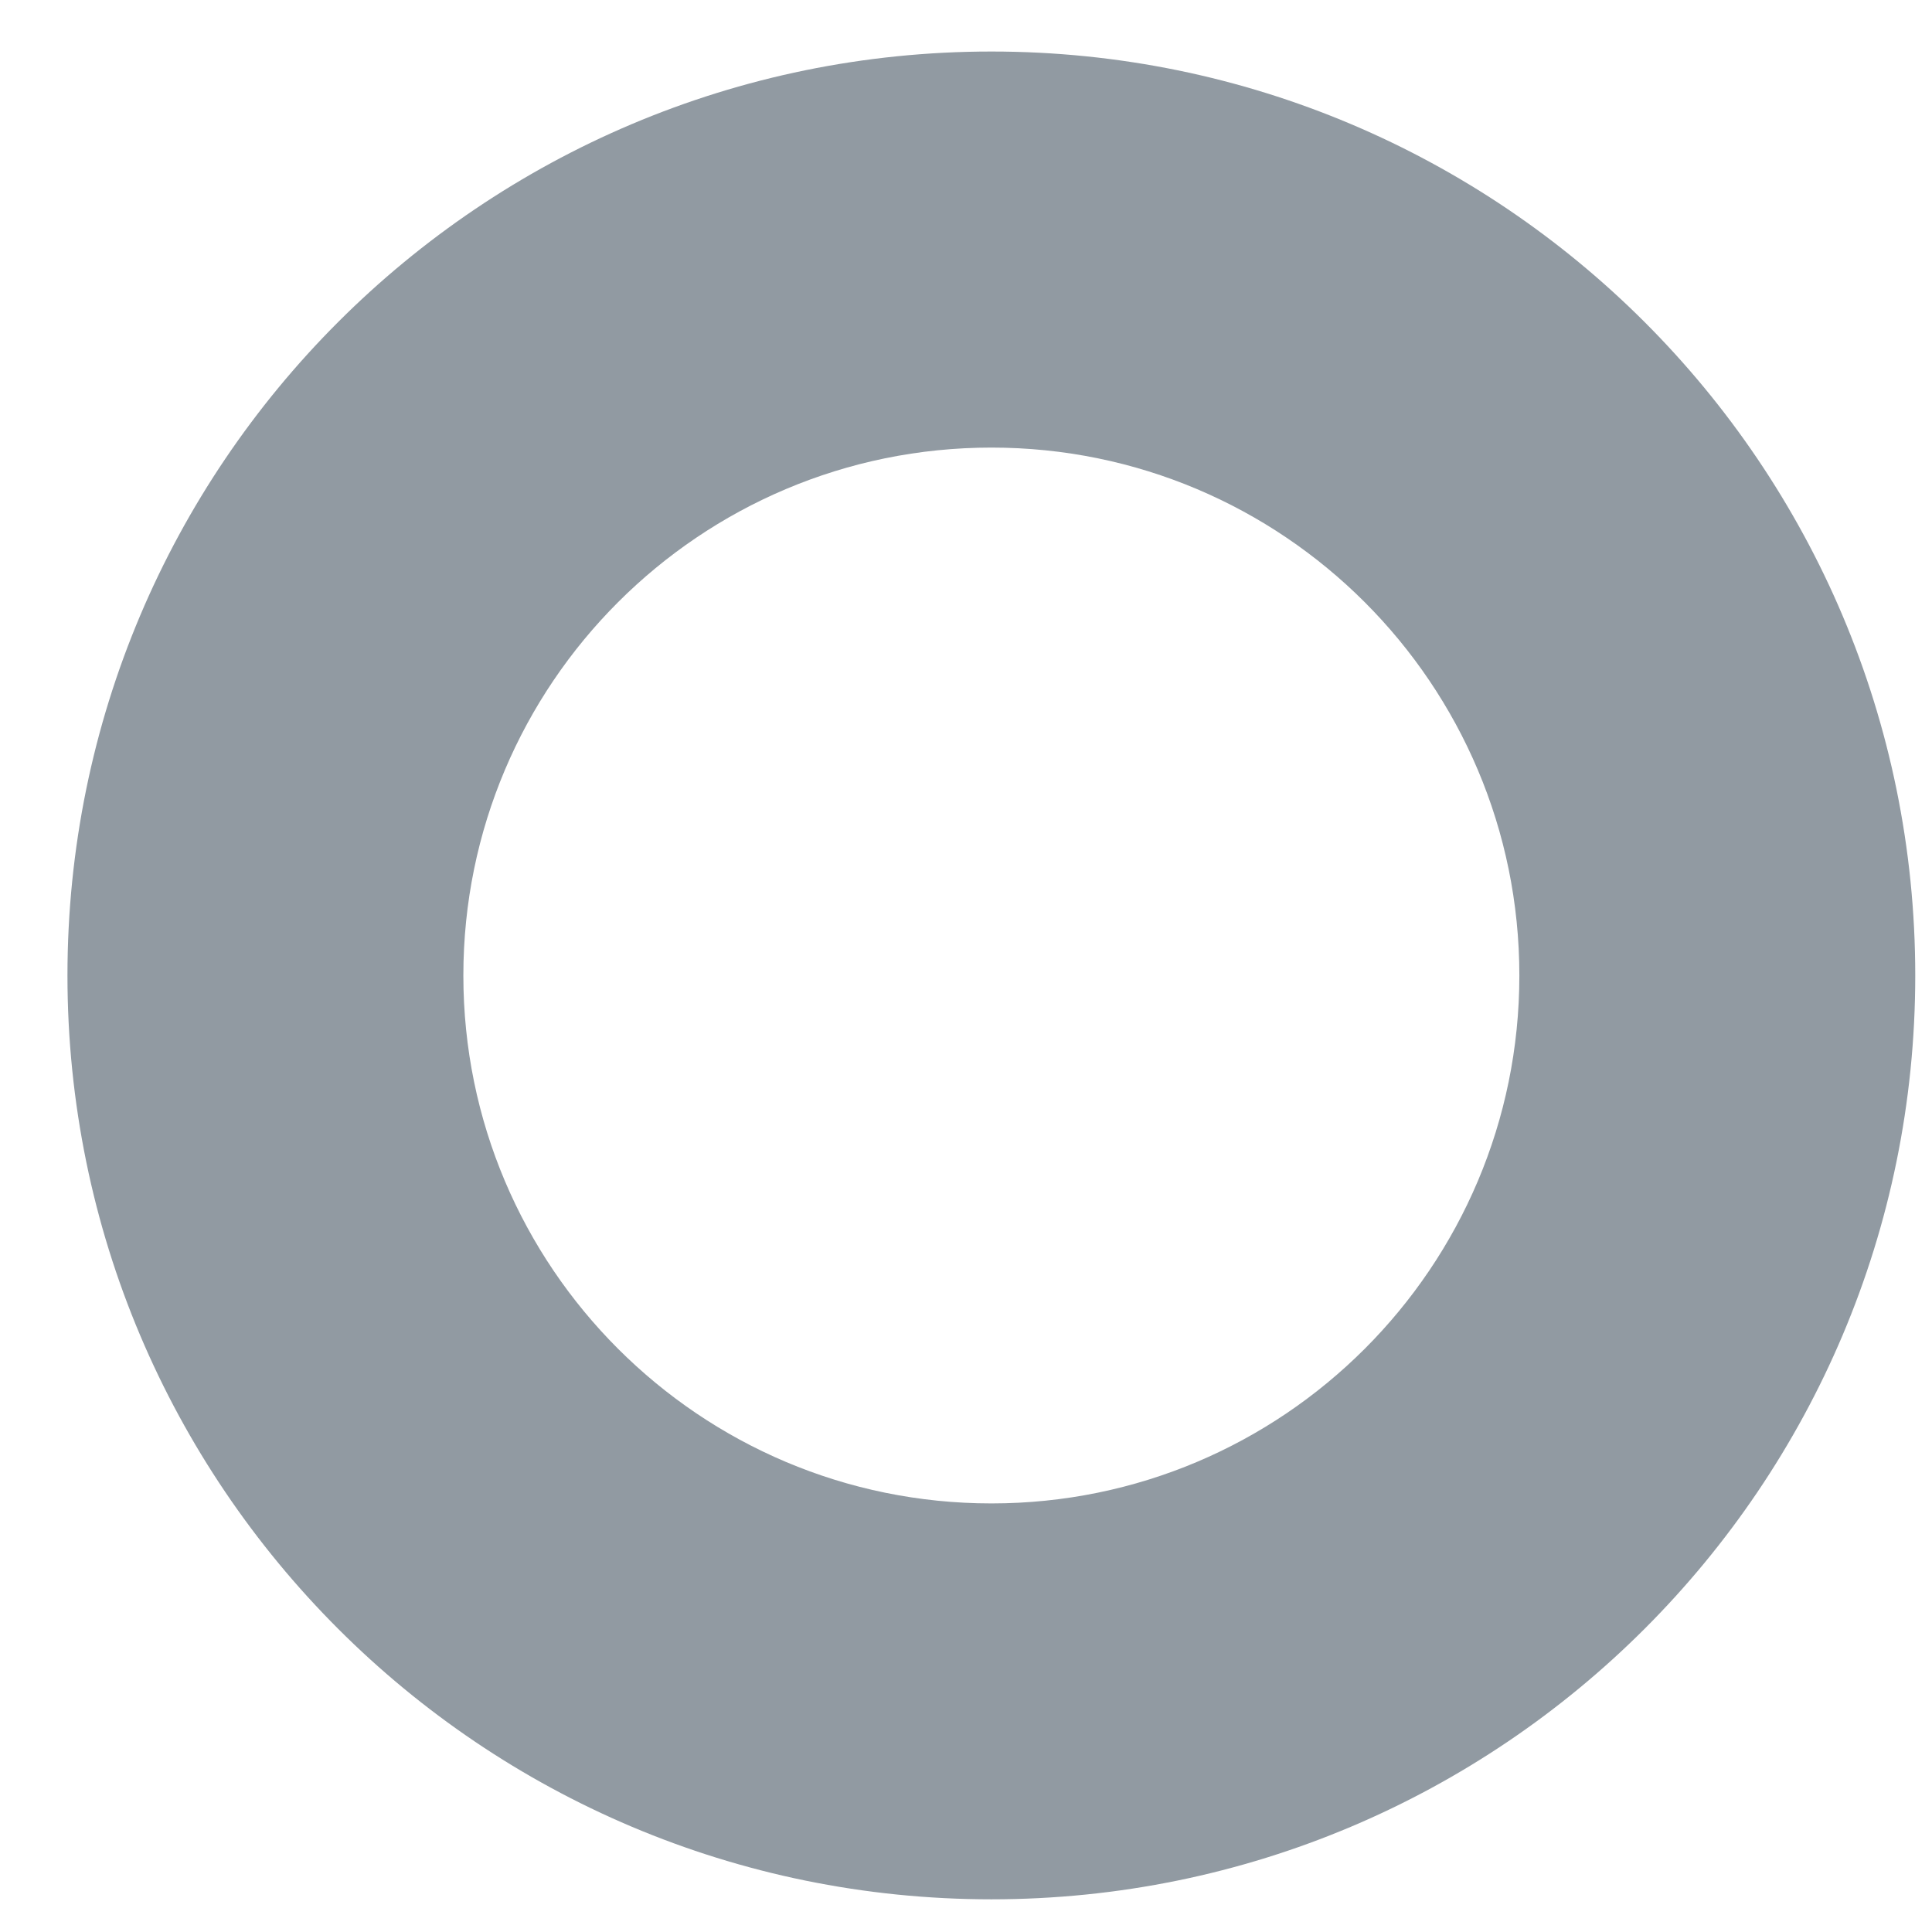 <svg width="12" height="12" viewBox="0 0 12 12" fill="none" xmlns="http://www.w3.org/2000/svg">
<path fill-rule="evenodd" clip-rule="evenodd" d="M11.896 6.059C11.896 9.228 9.327 11.797 6.158 11.797C2.988 11.797 0.419 9.228 0.419 6.059C0.419 2.889 2.988 0.32 6.158 0.32C9.327 0.32 11.896 2.889 11.896 6.059ZM9.437 6.059C9.437 7.87 7.969 9.338 6.158 9.338C4.347 9.338 2.878 7.87 2.878 6.059C2.878 4.248 4.347 2.78 6.158 2.78C7.969 2.78 9.437 4.248 9.437 6.059Z" fill="#919AA2"/>
</svg>
